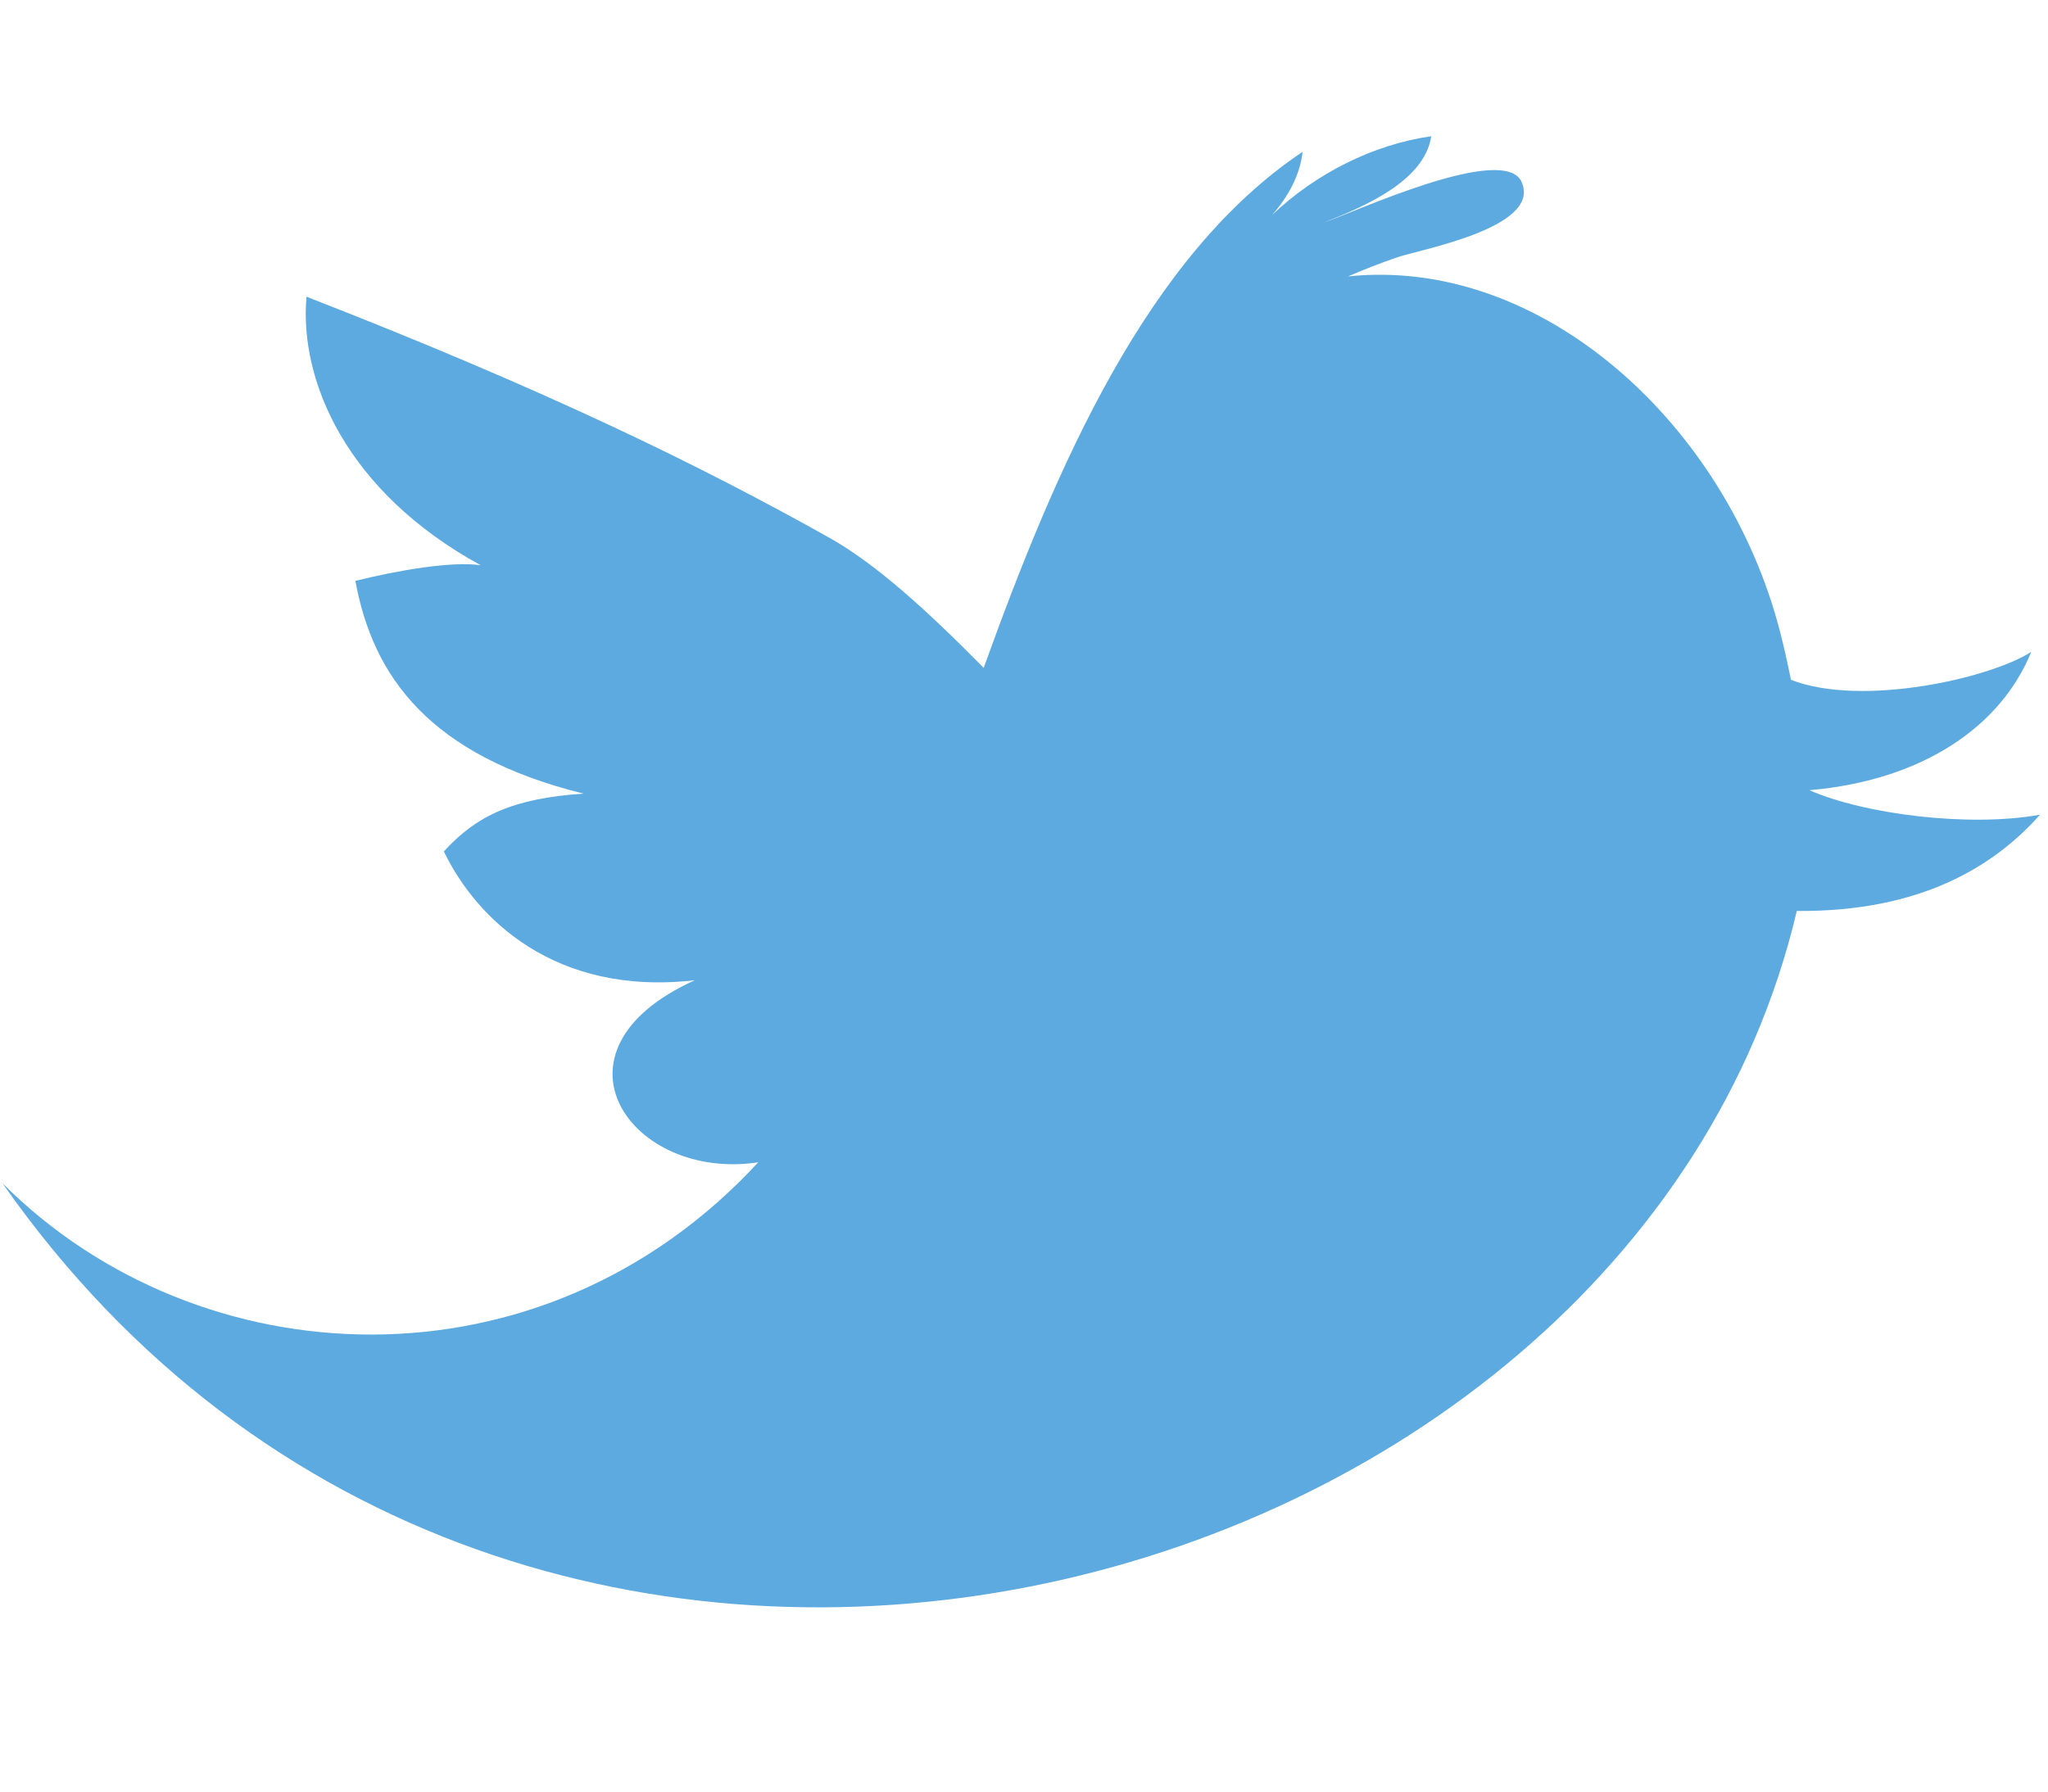 <?xml version="1.0" encoding="utf-8"?>
<!-- Generator: Adobe Illustrator 16.0.0, SVG Export Plug-In . SVG Version: 6.00 Build 0)  -->
<!DOCTYPE svg PUBLIC "-//W3C//DTD SVG 1.1//EN" "http://www.w3.org/Graphics/SVG/1.1/DTD/svg11.dtd">
<svg version="1.1" id="Layer_1" xmlns="http://www.w3.org/2000/svg" xmlns:xlink="http://www.w3.org/1999/xlink" x="0px" y="0px"
	 width="32px" height="28px" viewBox="0 0 32 28" enable-background="new 0 0 32 28" xml:space="preserve">
<path fill="#5CAADF" d="M31.875,12.733c-1.121,0.2-2.745-0.008-3.604-0.383c1.787-0.156,2.998-1.007,3.467-2.162
	c-0.646,0.415-2.649,0.867-3.754,0.437c-0.055-0.272-0.114-0.532-0.174-0.765c-0.843-3.243-3.729-5.856-6.748-5.54
	c0.242-0.104,0.489-0.201,0.738-0.288c0.332-0.125,2.283-0.459,1.979-1.18c-0.26-0.635-2.646,0.479-3.094,0.626
	c0.59-0.234,1.573-0.635,1.678-1.349c-0.908,0.13-1.801,0.58-2.489,1.233c0.25-0.28,0.438-0.622,0.479-0.989
	c-2.424,1.622-3.84,4.892-4.983,8.065c-0.899-0.914-1.697-1.633-2.412-2.034C10.953,7.28,8.553,6.103,4.789,4.637
	C4.674,5.942,5.405,7.681,7.511,8.834c-0.455-0.066-1.29,0.079-1.958,0.244c0.273,1.498,1.161,2.731,3.565,3.325
	c-1.098,0.075-1.667,0.339-2.183,0.903c0.501,1.041,1.726,2.264,3.921,2.014c-2.444,1.104-0.998,3.148,0.992,2.845
	C8.459,21.836,3.11,21.564,0.04,18.494c8.015,11.453,25.438,6.773,28.035-4.257C30.023,14.253,31.167,13.53,31.875,12.733z"/>
</svg>
